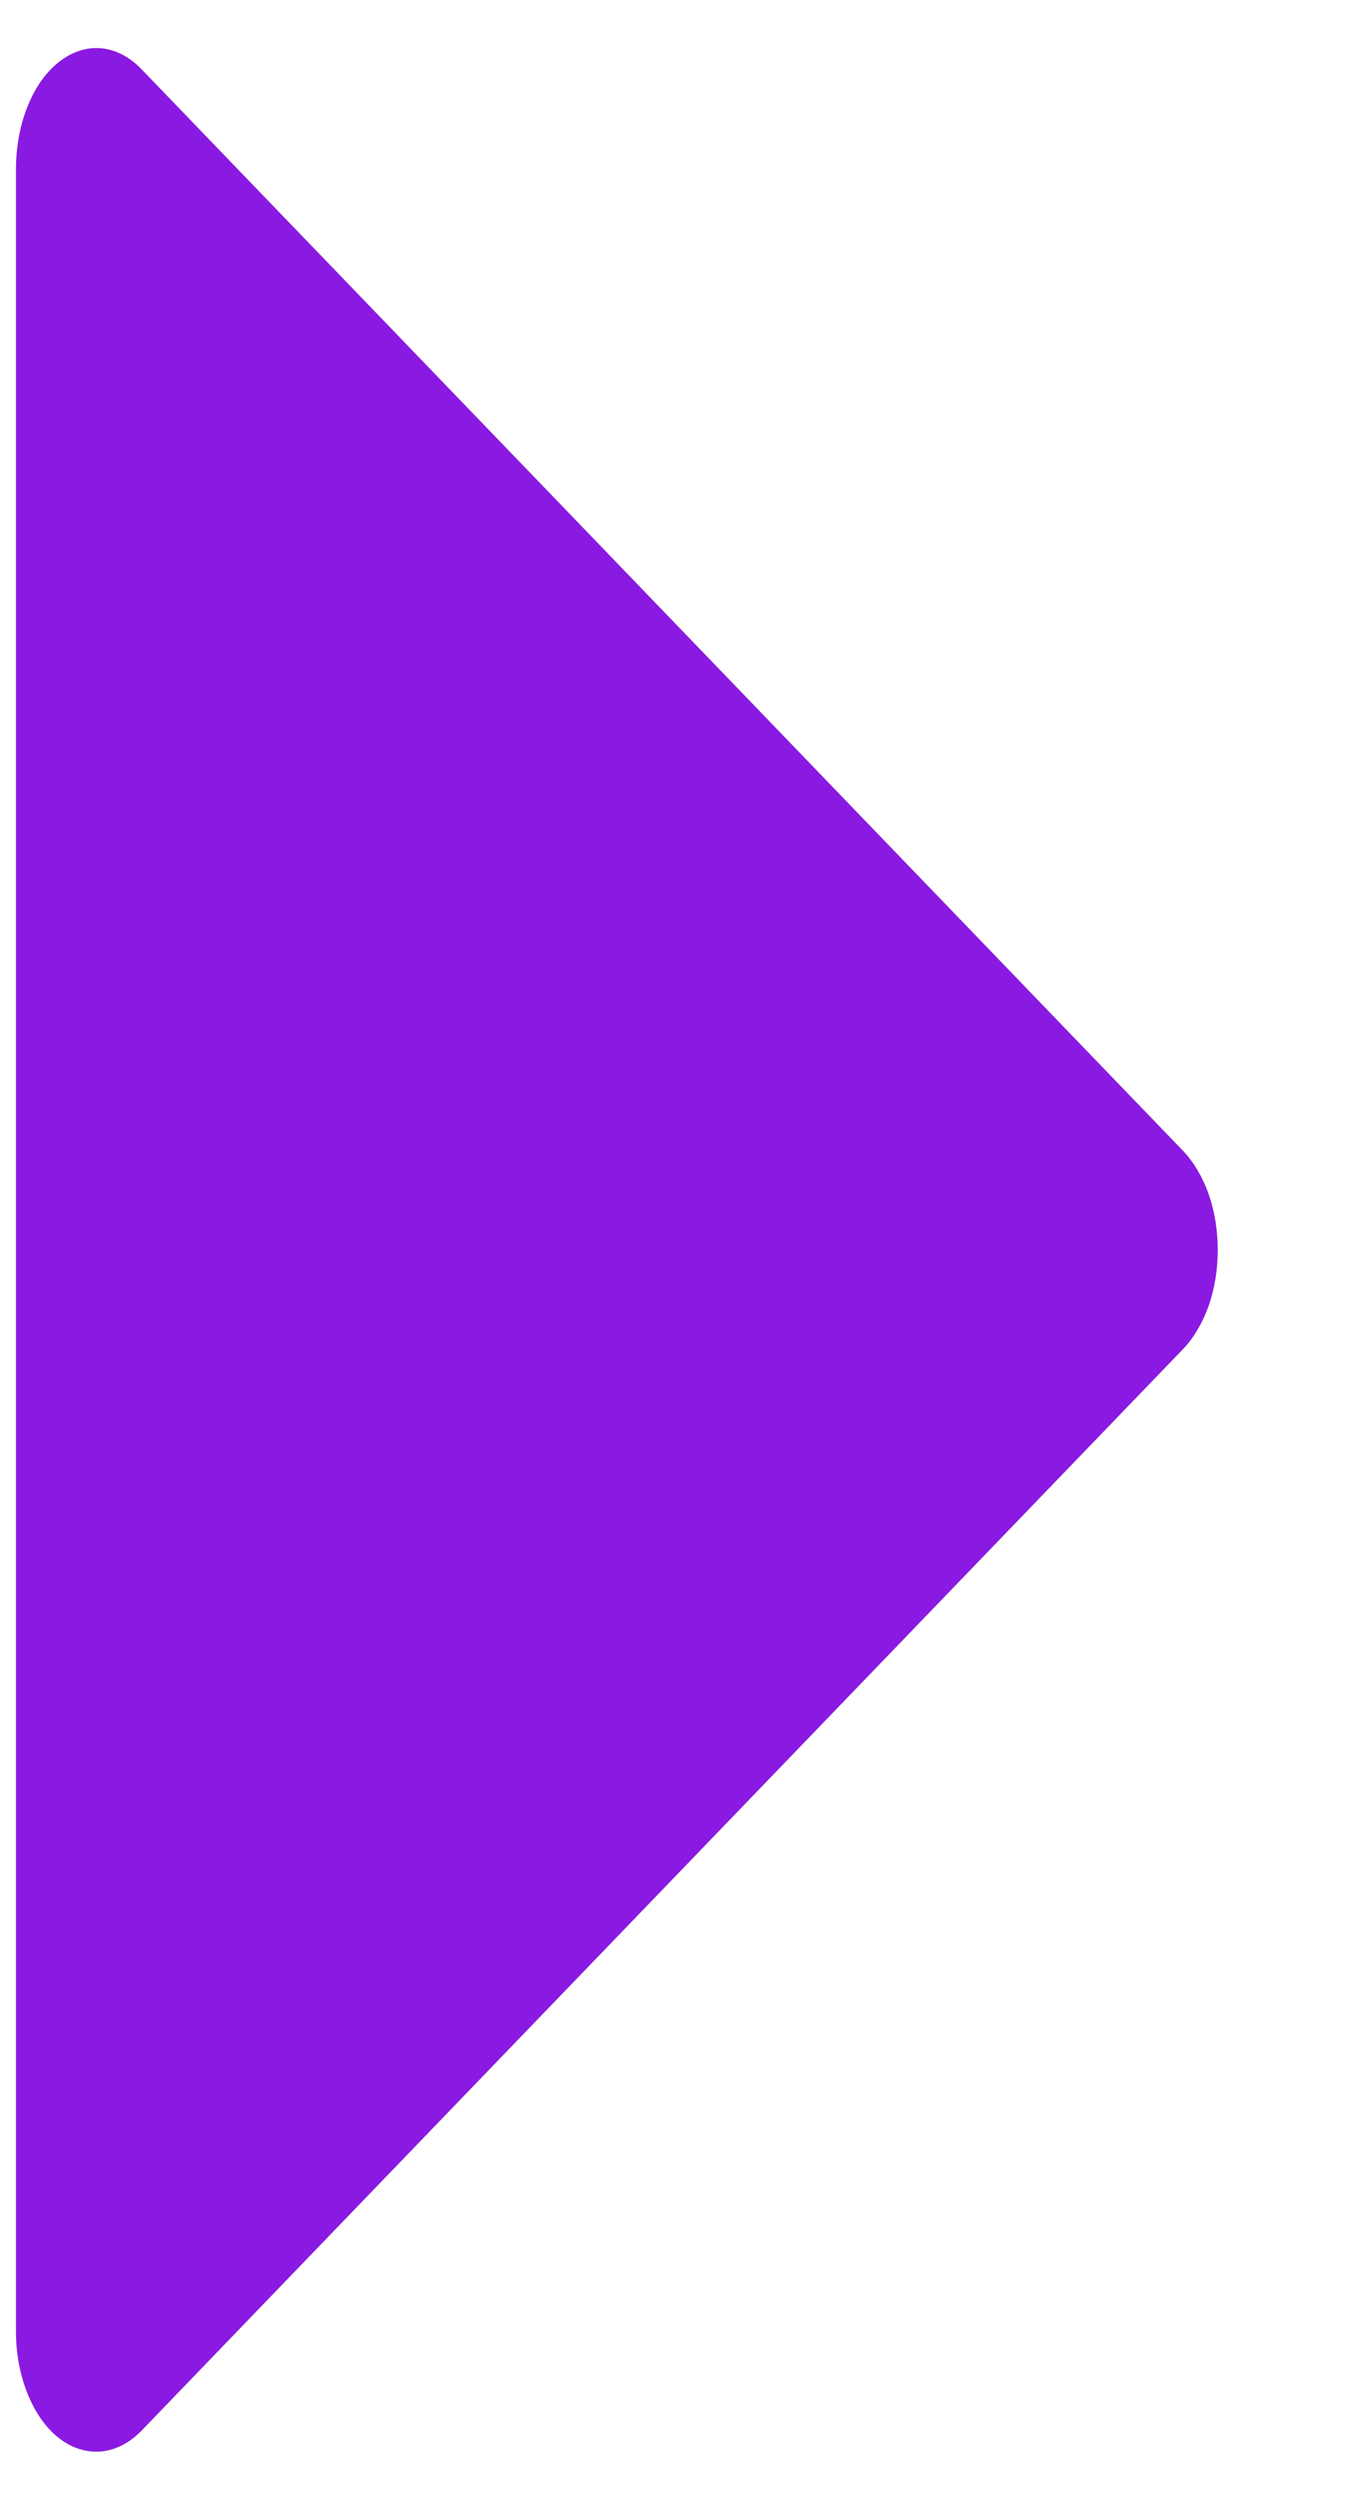 <svg width="7" height="13" viewBox="0 0 7 13" fill="none" xmlns="http://www.w3.org/2000/svg">
<path d="M0.307 12.679C0.374 12.731 0.45 12.755 0.526 12.748C0.602 12.741 0.675 12.703 0.737 12.639L6.154 7.014C6.209 6.956 6.254 6.879 6.286 6.79C6.317 6.701 6.333 6.601 6.333 6.5C6.333 6.399 6.317 6.3 6.286 6.21C6.254 6.121 6.209 6.044 6.154 5.986L0.737 0.361C0.675 0.296 0.602 0.258 0.526 0.251C0.45 0.244 0.374 0.269 0.307 0.322C0.239 0.375 0.183 0.454 0.144 0.552C0.104 0.649 0.084 0.761 0.083 0.875V12.125C0.083 12.239 0.104 12.351 0.144 12.449C0.183 12.546 0.239 12.626 0.307 12.679Z" fill="#8A19E1"/>
</svg>
